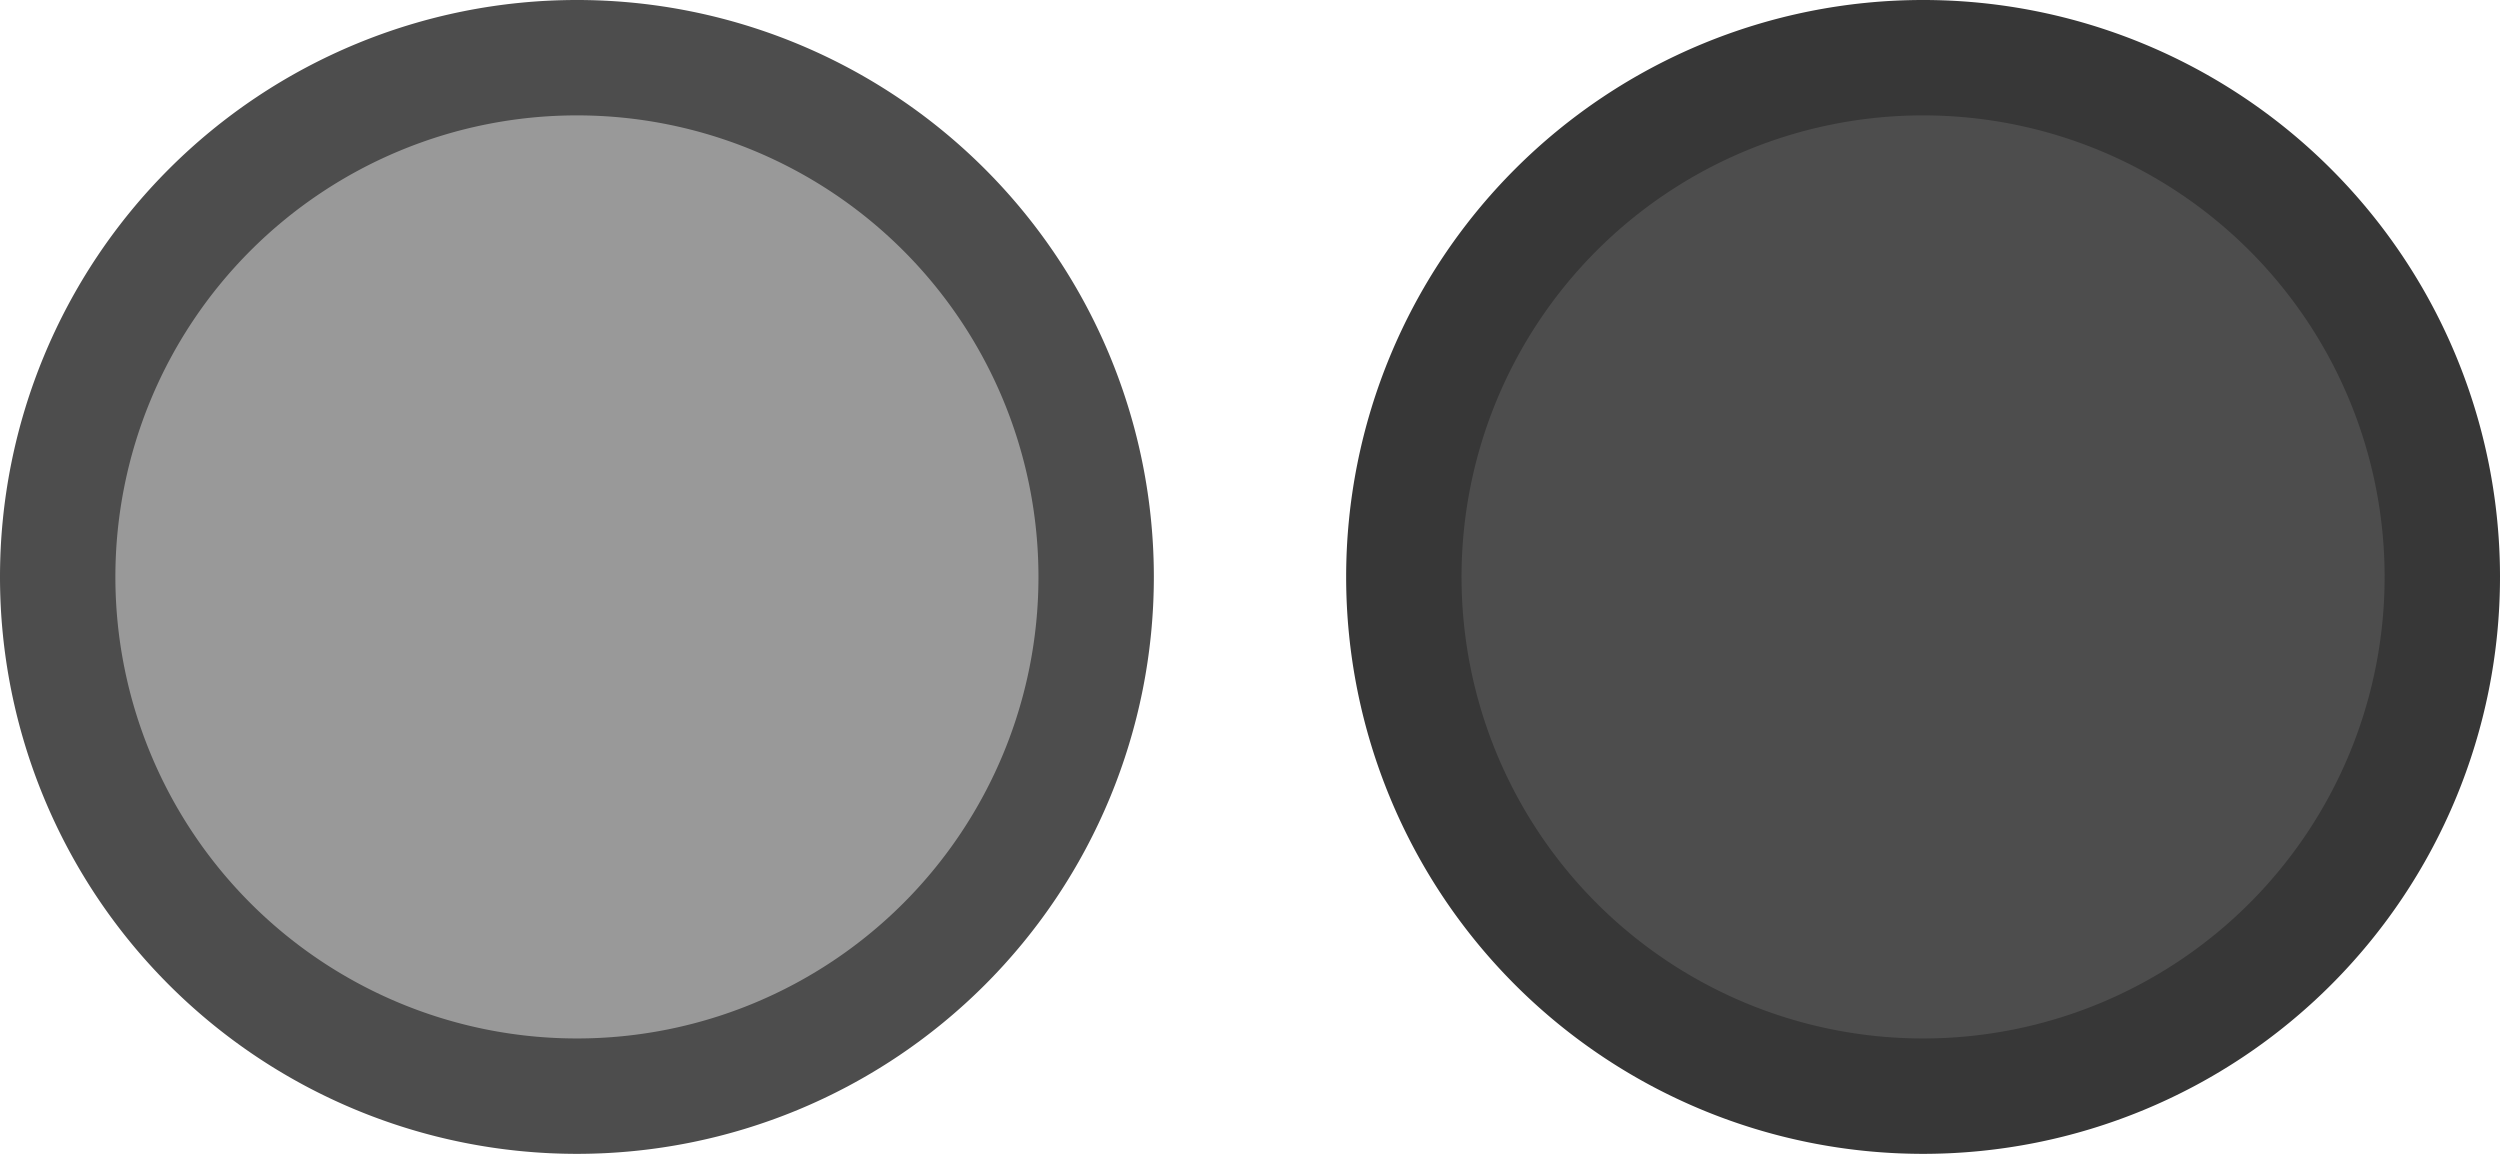 <svg id="Layer_1" data-name="Layer 1" xmlns="http://www.w3.org/2000/svg" viewBox="0 0 130 60"><defs><style>.cls-1{fill:#999;}.cls-2{fill:#4d4d4d;}.cls-3{fill:#373737;}</style></defs><circle class="cls-1" cx="30" cy="30" r="27"/><path class="cls-2" d="M30,6A24,24,0,1,1,6,30,24,24,0,0,1,30,6m0-6A30,30,0,1,0,60,30,30,30,0,0,0,30,0Z"/><circle class="cls-2" cx="100" cy="30" r="27"/><path class="cls-3" d="M100,6A24,24,0,1,1,76,30,24,24,0,0,1,100,6m0-6a30,30,0,1,0,30,30A30,30,0,0,0,100,0Z"/></svg>